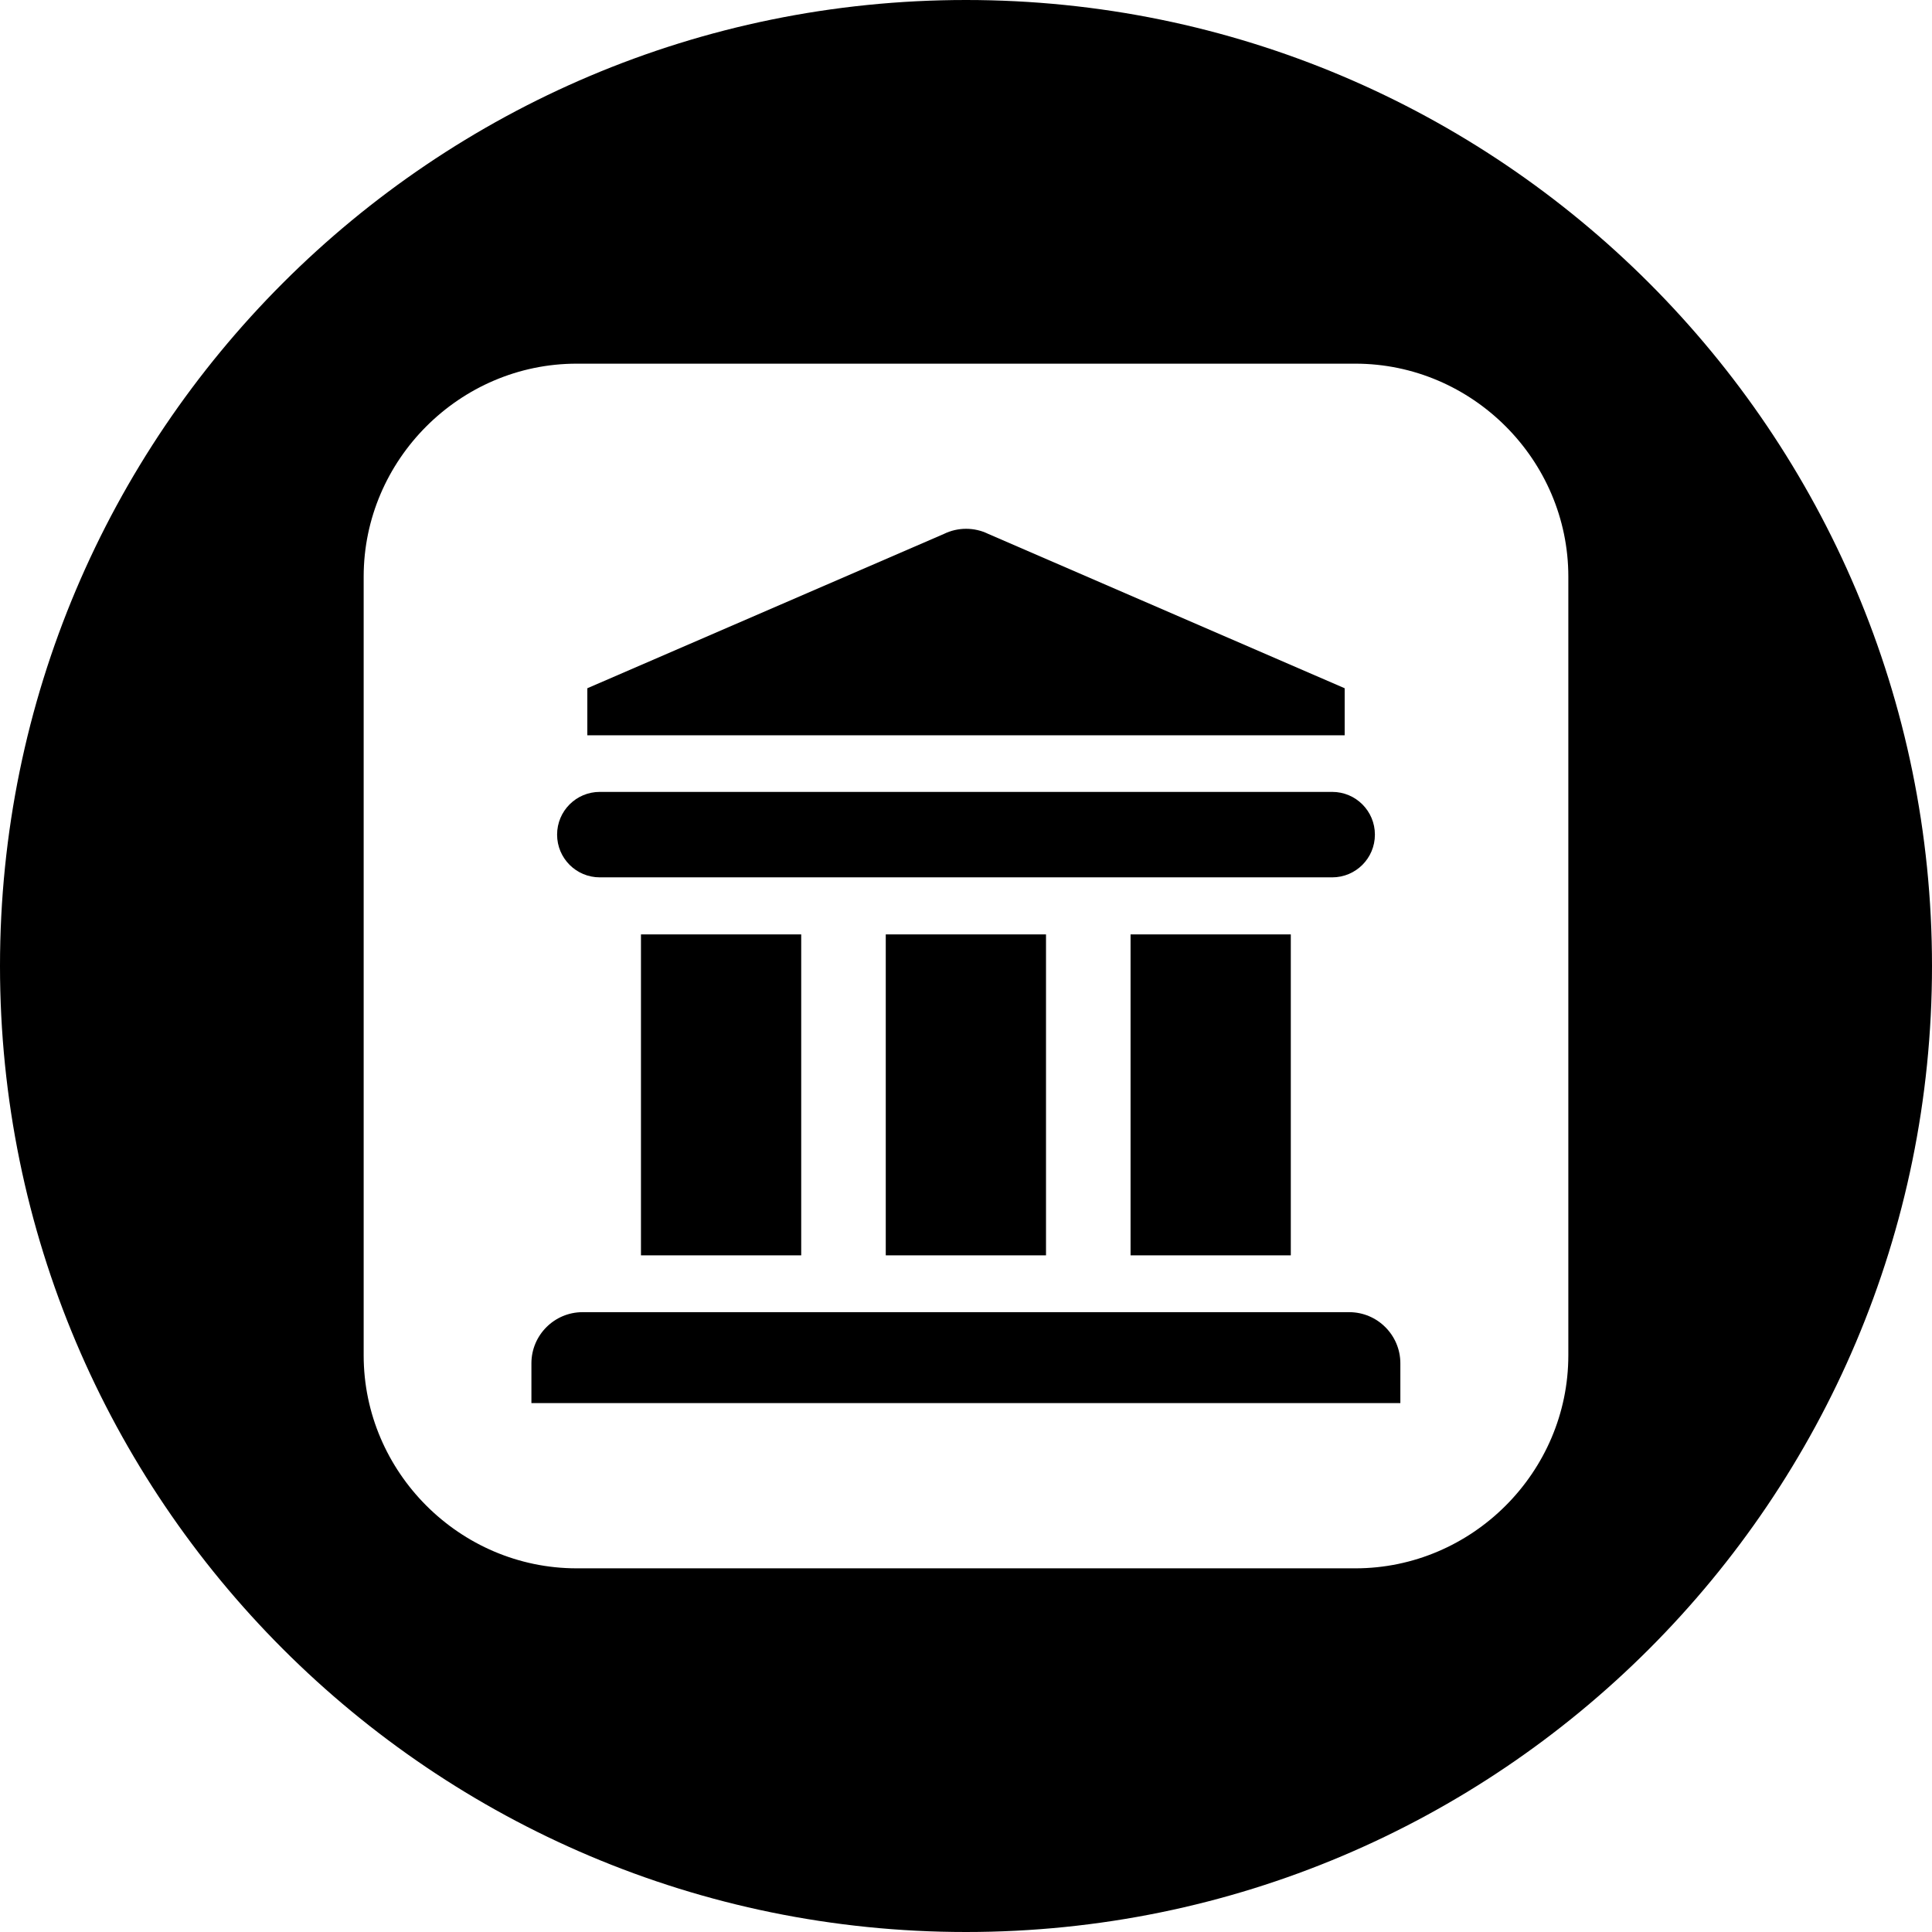 <?xml version="1.0" encoding="UTF-8"?>
<svg xmlns="http://www.w3.org/2000/svg" viewBox="0 0 85 85" id="identity_organization">
  <rect x="49.74" y="41.11" width="7.05" height="14.12"/>
  <rect x="38.97" y="41.11" width="7.05" height="14.12"/>
  <rect x="28.2" y="41.11" width="7.05" height="14.12"/>
  <path style="fill:rgb(0,0,0)" d="m26.39,38.6h32.22c1.04,0,1.88-.84,1.88-1.88s-.84-1.88-1.88-1.88H26.39c-1.04,0-1.88.84-1.88,1.88s.84,1.88,1.88,1.88Z"/>
  <path style="fill:rgb(0,0,0)" d="m59.16,30.28l-15.68-6.79c-.61-.3-1.34-.3-1.95,0l-15.69,6.79v2.07h33.32v-2.07Z"/>
  <path style="fill:rgb(0,0,0)" d="m42.5,0C19.03,0,0,19.03,0,42.5s19.03,42.5,42.5,42.5,42.5-19.03,42.5-42.5S65.97,0,42.5,0Zm26.5,59.63c0,5.14-4.23,9.37-9.37,9.37H25.37c-5.14,0-9.37-4.23-9.37-9.37V25.37c0-5.14,4.23-9.37,9.37-9.37h34.26c5.14,0,9.37,4.23,9.37,9.37v34.26Z"/>
  <path style="fill:rgb(0,0,0)" d="m59.37,57.73H25.63c-1.24,0-2.25,1.01-2.25,2.25v1.75h38.23v-1.75c0-1.24-1.01-2.25-2.25-2.25Z"/>
</svg>
